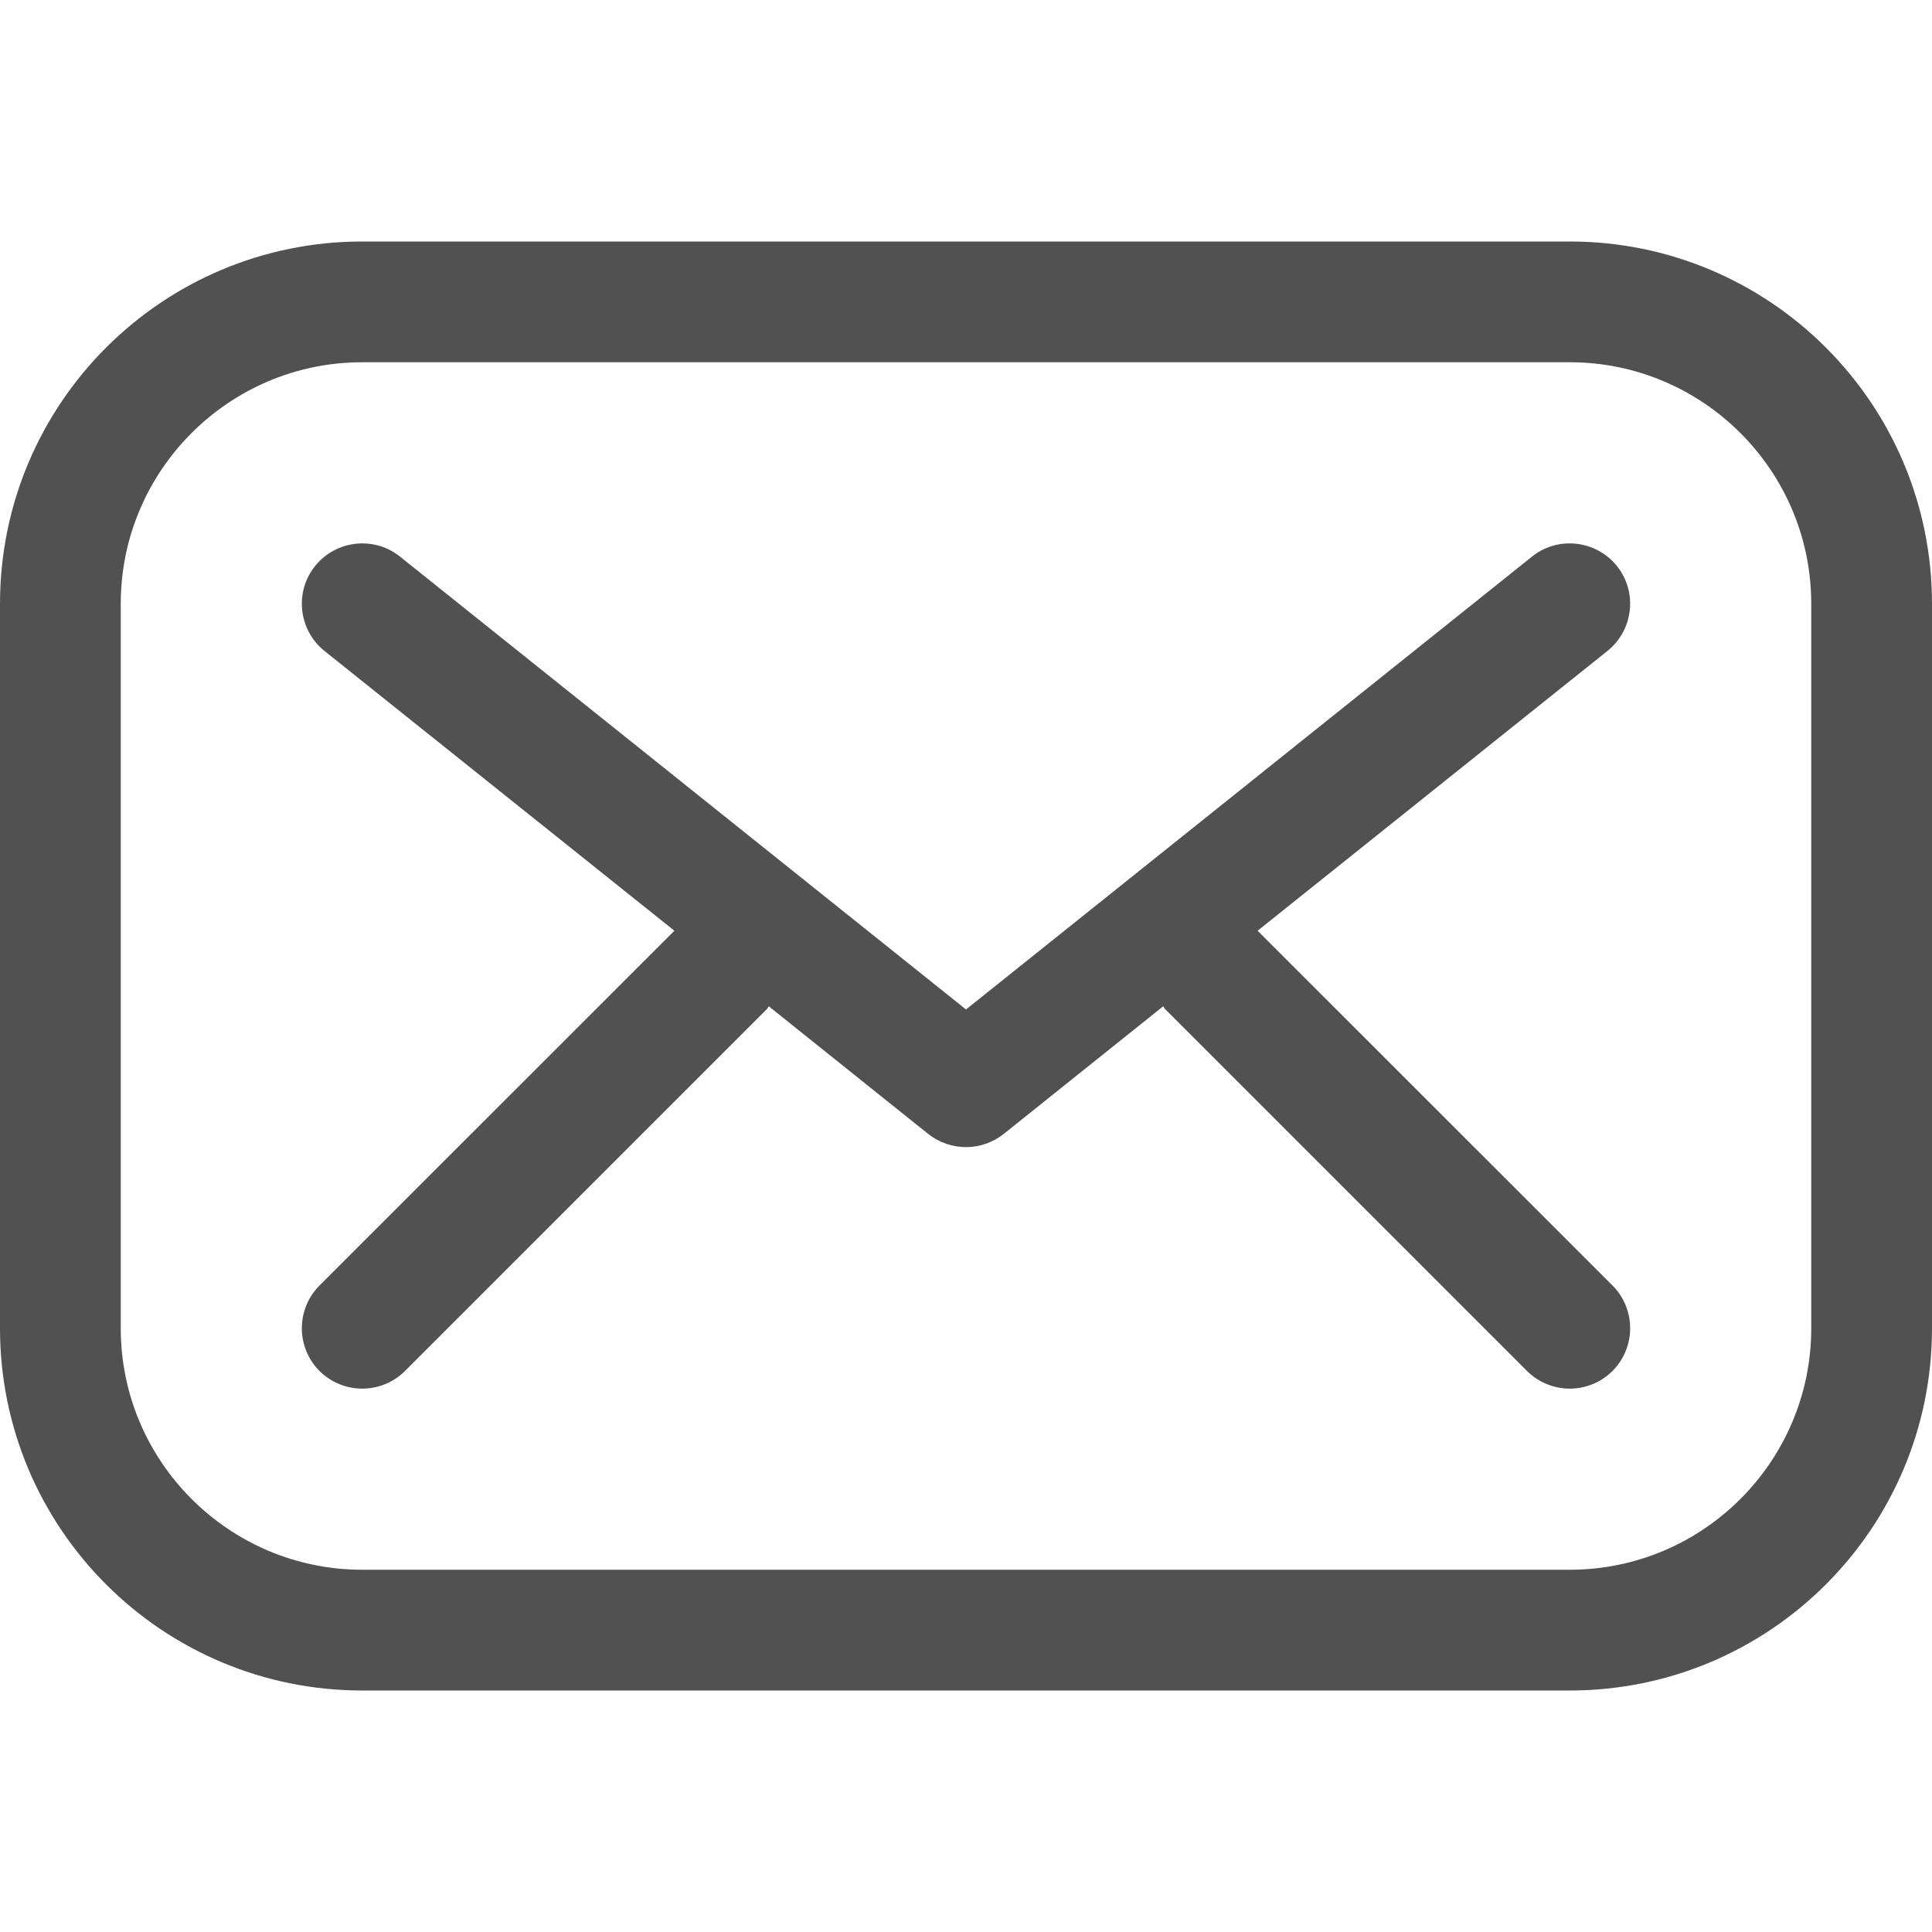 <svg width="16" height="16" viewBox="0 0 16 16" fill="none" xmlns="http://www.w3.org/2000/svg">
<path d="M2.646 10.646L5.585 7.708L2.687 5.391C2.472 5.218 2.437 4.903 2.609 4.688C2.782 4.473 3.096 4.437 3.312 4.609L8 8.36L12.688 4.609C12.903 4.437 13.218 4.473 13.391 4.688C13.563 4.903 13.528 5.218 13.312 5.391L10.415 7.708L13.354 10.646C13.549 10.842 13.549 11.158 13.354 11.354C13.256 11.451 13.128 11.5 13 11.5C12.872 11.5 12.744 11.451 12.646 11.354L9.646 8.354C9.641 8.348 9.639 8.34 9.633 8.334L8.312 9.391C8.221 9.463 8.11 9.5 8 9.5C7.89 9.5 7.779 9.463 7.687 9.391L6.367 8.334C6.361 8.34 6.359 8.348 6.354 8.354L3.354 11.354C3.256 11.451 3.128 11.5 3 11.5C2.872 11.5 2.744 11.451 2.646 11.354C2.451 11.158 2.451 10.842 2.646 10.646Z" fill="#515151"/>
<path d="M3 2H13C14.657 2 16 3.343 16 5V11C16 12.657 14.657 14 13 14H3C1.343 14 0 12.657 0 11V5C0 3.343 1.343 2 3 2ZM1 11C1 12.103 1.897 13 3 13H13C14.103 13 15 12.103 15 11V5C15 3.897 14.103 3 13 3H3C1.897 3 1 3.897 1 5V11Z" fill="#515151"/>
</svg>
